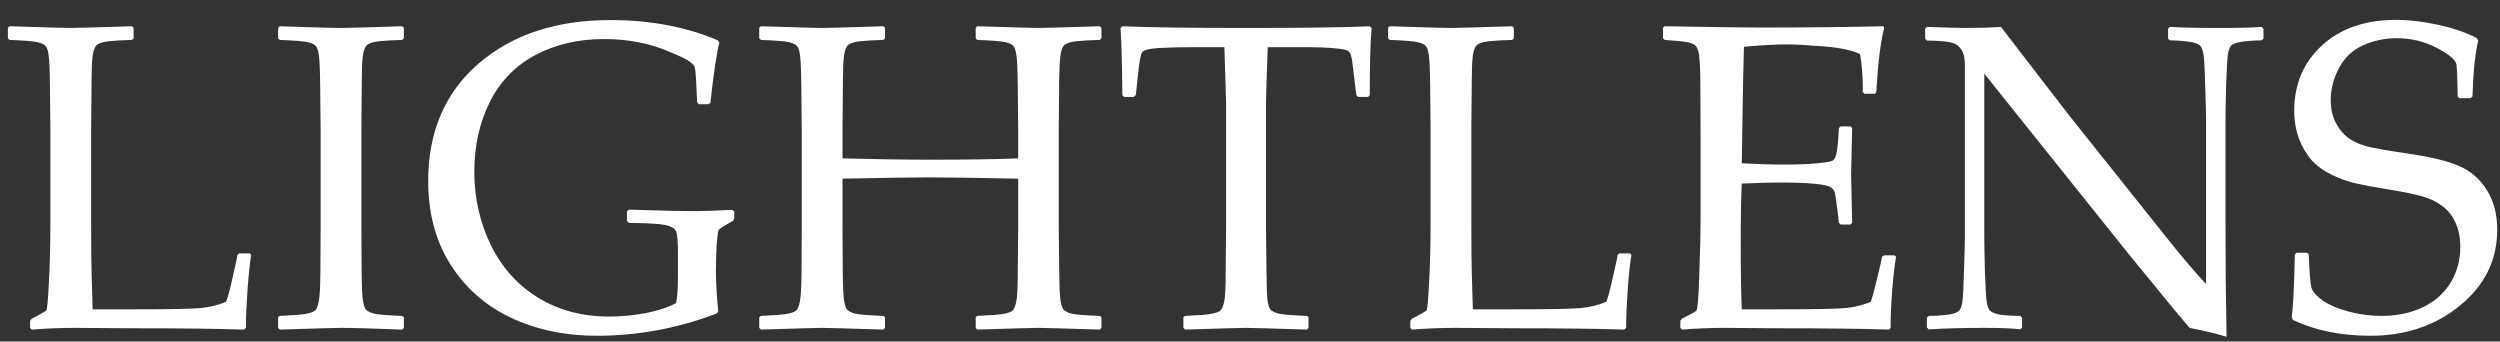 <svg width="183" height="25" viewBox="0 0 183 25" fill="none" xmlns="http://www.w3.org/2000/svg">
<rect x="0" y="0" width="183" height="25" fill="#333333" stroke="none"/>
<path d="M0.578 2.031L0.703 1.922C3.286 2.005 4.776 2.047 5.172 2.047C5.526 2.047 7.021 2.005 9.656 1.922L9.781 2.031V2.812L9.656 2.922C8.938 2.943 8.38 2.974 7.984 3.016C7.599 3.057 7.318 3.135 7.141 3.25C6.964 3.365 6.844 3.635 6.781 4.062C6.729 4.479 6.703 5.062 6.703 5.812L6.672 9.406V16.312C6.672 18.042 6.682 19.25 6.703 19.938L6.781 22.641H9.969C12.51 22.641 14.094 22.609 14.719 22.547C15.354 22.484 15.963 22.333 16.547 22.094C16.662 21.833 16.823 21.234 17.031 20.297C17.25 19.359 17.365 18.818 17.375 18.672L17.516 18.547H18.281L18.391 18.672C18.307 19.088 18.219 19.896 18.125 21.094C18.042 22.292 18 23.26 18 24L17.875 24.125C15.896 24.062 13.297 24.031 10.078 24.031L5.516 24C4.474 24 3.411 24.042 2.328 24.125L2.203 24V23.484L2.328 23.328C2.974 22.995 3.328 22.792 3.391 22.719C3.453 22.646 3.516 21.974 3.578 20.703C3.651 19.432 3.688 17.901 3.688 16.109V9.406L3.656 6.359C3.646 5.172 3.615 4.406 3.562 4.062C3.521 3.719 3.448 3.49 3.344 3.375C3.25 3.26 3.062 3.167 2.781 3.094C2.5 3.021 1.807 2.964 0.703 2.922L0.578 2.812V2.031ZM20.484 1.922L22.438 1.984C23.719 2.026 24.557 2.047 24.953 2.047C25.307 2.047 26.802 2.005 29.438 1.922L29.562 2.031V2.812L29.438 2.922C28.719 2.943 28.162 2.974 27.766 3.016C27.38 3.057 27.099 3.135 26.922 3.25C26.745 3.365 26.625 3.635 26.562 4.062C26.51 4.479 26.484 5.062 26.484 5.812L26.453 9.406V16.641L26.469 19.688C26.479 20.865 26.51 21.625 26.562 21.969C26.615 22.312 26.688 22.542 26.781 22.656C26.885 22.771 27.078 22.87 27.359 22.953C27.641 23.026 28.333 23.083 29.438 23.125L29.562 23.219V24L29.438 24.125C29.385 24.125 28.469 24.094 26.688 24.031C25.948 24.01 25.37 24 24.953 24C24.63 24 23.141 24.042 20.484 24.125L20.359 24V23.219L20.484 23.125C21.453 23.083 22.099 23.031 22.422 22.969C22.745 22.906 22.958 22.828 23.062 22.734C23.177 22.63 23.266 22.417 23.328 22.094C23.401 21.771 23.443 21.052 23.453 19.938L23.469 16.641V9.406L23.438 6.359C23.427 5.172 23.396 4.406 23.344 4.062C23.302 3.719 23.229 3.49 23.125 3.375C23.031 3.26 22.844 3.167 22.562 3.094C22.281 3.021 21.588 2.964 20.484 2.922L20.359 2.812V2.031L20.484 1.922ZM53.75 15.484V15.953L53.688 16.141L52.922 16.594C52.734 16.708 52.625 16.797 52.594 16.859C52.562 16.922 52.521 17.234 52.469 17.797C52.427 18.349 52.406 19.026 52.406 19.828C52.406 20.734 52.464 21.719 52.578 22.781L52.484 22.938C49.63 24.031 46.698 24.578 43.688 24.578C41.375 24.578 39.286 24.141 37.422 23.266C35.557 22.391 34.078 21.094 32.984 19.375C31.891 17.656 31.344 15.615 31.344 13.25C31.344 9.646 32.573 6.781 35.031 4.656C37.5 2.531 40.719 1.469 44.688 1.469C47.604 1.469 50.224 1.964 52.547 2.953L52.656 3.125C52.469 3.823 52.25 5.286 52 7.516L51.875 7.625H51.156L51.031 7.5L50.953 5.844C50.922 5.302 50.885 4.984 50.844 4.891C50.812 4.797 50.703 4.677 50.516 4.531C50.328 4.375 49.844 4.135 49.062 3.812C48.292 3.479 47.516 3.24 46.734 3.094C45.953 2.938 45.115 2.859 44.219 2.859C42.312 2.859 40.625 3.255 39.156 4.047C37.688 4.839 36.578 5.995 35.828 7.516C35.089 9.026 34.719 10.708 34.719 12.562C34.719 14.479 35.12 16.266 35.922 17.922C36.724 19.568 37.875 20.854 39.375 21.781C40.875 22.708 42.62 23.172 44.609 23.172C45.474 23.172 46.354 23.088 47.25 22.922C48.156 22.745 48.901 22.5 49.484 22.188C49.578 21.854 49.625 21.182 49.625 20.172V18.438C49.625 17.615 49.573 17.104 49.469 16.906C49.365 16.698 49.104 16.552 48.688 16.469C48.281 16.385 47.396 16.333 46.031 16.312L45.891 16.172V15.484L46.031 15.344L46.984 15.375C48.62 15.427 49.953 15.453 50.984 15.453C51.578 15.453 52.448 15.422 53.594 15.359L53.75 15.484ZM55.703 1.922C58.359 2.005 59.849 2.047 60.172 2.047C60.516 2.047 62.01 2.005 64.656 1.922L64.781 2.031V2.812L64.656 2.922C63.938 2.943 63.38 2.974 62.984 3.016C62.599 3.057 62.318 3.135 62.141 3.25C61.964 3.365 61.844 3.635 61.781 4.062C61.729 4.479 61.703 5.062 61.703 5.812L61.672 9.406V11.594C63.953 11.656 66.115 11.688 68.156 11.688C70.948 11.688 73.073 11.656 74.531 11.594V9.406L74.5 6.359C74.49 5.172 74.458 4.406 74.406 4.062C74.354 3.719 74.281 3.49 74.188 3.375C74.094 3.26 73.906 3.167 73.625 3.094C73.344 3.021 72.646 2.964 71.531 2.922L71.422 2.812V2.031L71.531 1.922C74.198 2.005 75.693 2.047 76.016 2.047C76.37 2.047 77.865 2.005 80.5 1.922L80.625 2.031V2.812L80.5 2.922C79.771 2.943 79.208 2.974 78.812 3.016C78.427 3.057 78.146 3.135 77.969 3.25C77.792 3.365 77.677 3.635 77.625 4.062C77.573 4.479 77.542 5.062 77.531 5.812L77.5 9.406V16.641L77.531 19.688C77.542 20.865 77.573 21.625 77.625 21.969C77.677 22.312 77.75 22.542 77.844 22.656C77.948 22.771 78.135 22.87 78.406 22.953C78.688 23.026 79.385 23.083 80.5 23.125L80.625 23.219V24L80.5 24.125C77.833 24.042 76.338 24 76.016 24C75.682 24 74.188 24.042 71.531 24.125L71.422 24V23.219L71.531 23.125C72.51 23.083 73.162 23.031 73.484 22.969C73.807 22.906 74.021 22.828 74.125 22.734C74.229 22.63 74.318 22.417 74.391 22.094C74.463 21.771 74.5 21.052 74.5 19.938L74.531 16.641V13.078C71.448 13.016 69.287 12.984 68.047 12.984C66.776 12.984 64.651 13.016 61.672 13.078V16.641L61.688 19.688C61.698 20.865 61.729 21.625 61.781 21.969C61.833 22.312 61.906 22.542 62 22.656C62.104 22.771 62.297 22.87 62.578 22.953C62.859 23.026 63.552 23.083 64.656 23.125L64.781 23.219V24L64.656 24.125C62 24.042 60.505 24 60.172 24C59.849 24 58.359 24.042 55.703 24.125L55.578 24V23.219L55.703 23.125C56.672 23.083 57.318 23.031 57.641 22.969C57.964 22.906 58.177 22.828 58.281 22.734C58.396 22.63 58.484 22.417 58.547 22.094C58.62 21.771 58.661 21.052 58.672 19.938L58.688 16.641V9.406L58.656 6.359C58.646 5.172 58.615 4.406 58.562 4.062C58.521 3.719 58.448 3.49 58.344 3.375C58.25 3.26 58.062 3.167 57.781 3.094C57.5 3.021 56.807 2.964 55.703 2.922L55.578 2.812V2.031L55.703 1.922ZM100.266 1.922L100.406 2.062C100.312 3 100.266 4.635 100.266 6.969L100.141 7.094H99.406L99.281 6.953L99.109 5.516C99.026 4.745 98.958 4.276 98.906 4.109C98.865 3.932 98.792 3.807 98.688 3.734C98.583 3.651 98.245 3.583 97.672 3.531C97.099 3.479 96.458 3.453 95.75 3.453H92.797C92.713 5.807 92.672 7.167 92.672 7.531V16.641L92.703 19.688C92.713 20.865 92.74 21.63 92.781 21.984C92.833 22.328 92.906 22.557 93 22.672C93.104 22.776 93.297 22.87 93.578 22.953C93.859 23.026 94.557 23.083 95.672 23.125L95.781 23.219V24L95.672 24.125C93.005 24.042 91.516 24 91.203 24C90.87 24 89.385 24.042 86.75 24.125L86.625 24V23.219L86.75 23.125C87.729 23.083 88.375 23.031 88.688 22.969C89.01 22.906 89.224 22.828 89.328 22.734C89.443 22.63 89.537 22.417 89.609 22.094C89.682 21.771 89.719 21.052 89.719 19.938L89.75 16.641V7.531C89.75 7.365 89.708 6.005 89.625 3.453H87.297C86.338 3.453 85.51 3.474 84.812 3.516C84.115 3.557 83.708 3.667 83.594 3.844C83.49 4.01 83.391 4.568 83.297 5.516L83.141 6.953L83 7.094H82.281L82.156 6.969C82.135 4.458 82.088 2.823 82.016 2.062L82.156 1.922C83.969 2.005 86.984 2.047 91.203 2.047C95.505 2.047 98.526 2.005 100.266 1.922ZM101.609 2.031L101.734 1.922C104.318 2.005 105.807 2.047 106.203 2.047C106.557 2.047 108.052 2.005 110.688 1.922L110.812 2.031V2.812L110.688 2.922C109.969 2.943 109.411 2.974 109.016 3.016C108.63 3.057 108.349 3.135 108.172 3.25C107.995 3.365 107.875 3.635 107.812 4.062C107.76 4.479 107.734 5.062 107.734 5.812L107.703 9.406V16.312C107.703 18.042 107.714 19.25 107.734 19.938L107.812 22.641H111C113.542 22.641 115.125 22.609 115.75 22.547C116.385 22.484 116.995 22.333 117.578 22.094C117.693 21.833 117.854 21.234 118.062 20.297C118.281 19.359 118.396 18.818 118.406 18.672L118.547 18.547H119.312L119.422 18.672C119.339 19.088 119.25 19.896 119.156 21.094C119.073 22.292 119.031 23.26 119.031 24L118.906 24.125C116.927 24.062 114.328 24.031 111.109 24.031L106.547 24C105.505 24 104.443 24.042 103.359 24.125L103.234 24V23.484L103.359 23.328C104.005 22.995 104.359 22.792 104.422 22.719C104.484 22.646 104.547 21.974 104.609 20.703C104.682 19.432 104.719 17.901 104.719 16.109V9.406L104.688 6.359C104.677 5.172 104.646 4.406 104.594 4.062C104.552 3.719 104.479 3.49 104.375 3.375C104.281 3.26 104.094 3.167 103.812 3.094C103.531 3.021 102.839 2.964 101.734 2.922L101.609 2.812V2.031ZM121.734 2.031L121.859 1.922C125.432 1.984 127.719 2.016 128.719 2.016C132.135 2.016 135.177 1.984 137.844 1.922L137.922 2.031C137.661 3.031 137.469 4.599 137.344 6.734L137.25 6.859H136.484L136.344 6.734C136.354 6.641 136.359 6.557 136.359 6.484C136.359 5.599 136.292 4.755 136.156 3.953C135.5 3.661 134.589 3.474 133.422 3.391C132.266 3.297 131.396 3.25 130.812 3.25C129.99 3.25 128.938 3.307 127.656 3.422L127.594 5.922L127.547 8.781L127.5 11.953C128.625 12.016 129.661 12.047 130.609 12.047C131.568 12.047 132.37 12.016 133.016 11.953C133.661 11.891 134.036 11.828 134.141 11.766C134.255 11.693 134.339 11.562 134.391 11.375C134.453 11.177 134.505 10.833 134.547 10.344L134.609 9.375L134.734 9.25H135.453L135.578 9.375C135.557 10.51 135.531 11.651 135.5 12.797L135.578 16.312L135.453 16.438H134.734L134.609 16.312L134.5 15.375C134.406 14.646 134.339 14.213 134.297 14.078C134.255 13.932 134.156 13.807 134 13.703C133.854 13.599 133.469 13.516 132.844 13.453C132.219 13.391 131.359 13.359 130.266 13.359C129.661 13.359 128.74 13.385 127.5 13.438C127.448 14.312 127.422 15.771 127.422 17.812C127.422 20 127.448 21.609 127.5 22.641H130.375C132.906 22.641 134.49 22.609 135.125 22.547C135.76 22.484 136.365 22.333 136.938 22.094C137.031 21.854 137.182 21.302 137.391 20.438C137.609 19.562 137.734 19.016 137.766 18.797L137.922 18.688H138.672L138.797 18.797C138.703 19.245 138.609 20.026 138.516 21.141C138.432 22.255 138.391 23.208 138.391 24L138.281 24.125C136.292 24.062 133.688 24.031 130.469 24.031L126.219 24C125.229 24 124.198 24.042 123.125 24.125L123 24V23.484L123.125 23.328C123.74 23.016 124.089 22.823 124.172 22.75C124.266 22.667 124.339 21.755 124.391 20.016C124.453 18.266 124.484 16.932 124.484 16.016V10.281L124.469 6.734C124.469 5.964 124.458 5.339 124.438 4.859C124.417 4.37 124.38 4.021 124.328 3.812C124.276 3.604 124.214 3.458 124.141 3.375C124.078 3.292 123.969 3.224 123.812 3.172C123.667 3.109 123.411 3.057 123.047 3.016L121.859 2.922L121.734 2.812V2.031ZM141.188 24.109L141.047 23.969V23.25L141.188 23.125C141.823 23.115 142.328 23.078 142.703 23.016C143.089 22.953 143.333 22.849 143.438 22.703C143.552 22.557 143.625 22.323 143.656 22C143.698 21.677 143.734 20.948 143.766 19.812C143.807 18.677 143.828 17.865 143.828 17.375V4.75C143.828 4.219 143.729 3.828 143.531 3.578C143.344 3.318 143.083 3.156 142.75 3.094C142.417 3.021 141.849 2.979 141.047 2.969L140.922 2.844V2.109L141.047 1.969C142.484 2.021 143.427 2.047 143.875 2.047C144.927 2.047 145.792 2.021 146.469 1.969L151.453 8.438L158.781 17.625C159.667 18.74 160.568 19.797 161.484 20.797V8.703C161.484 8.328 161.464 7.531 161.422 6.312C161.391 5.083 161.349 4.307 161.297 3.984C161.245 3.651 161.151 3.427 161.016 3.312C160.891 3.198 160.646 3.115 160.281 3.062C159.927 3 159.443 2.964 158.828 2.953L158.703 2.828V2.109L158.828 1.969C159.672 2.021 160.875 2.047 162.438 2.047C163.865 2.047 164.901 2.021 165.547 1.969L165.688 2.109V2.828L165.562 2.953C164.875 2.964 164.344 3.005 163.969 3.078C163.594 3.141 163.359 3.25 163.266 3.406C163.172 3.562 163.104 3.792 163.062 4.094C163.031 4.396 162.995 5.115 162.953 6.25C162.922 7.385 162.906 8.203 162.906 8.703V16.125L162.922 20.422C162.943 21.828 162.964 23.24 162.984 24.656C162.464 24.479 161.562 24.26 160.281 24L159.172 22.688L155.844 18.625L145.25 5.391V17.375C145.25 17.854 145.266 18.708 145.297 19.938C145.339 21.167 145.385 21.912 145.438 22.172C145.49 22.432 145.557 22.615 145.641 22.719C145.724 22.812 145.901 22.901 146.172 22.984C146.453 23.068 147.026 23.115 147.891 23.125L148.016 23.25V23.984L147.891 24.109C147.349 24.037 146.474 24 145.266 24C143.714 24 142.354 24.037 141.188 24.109ZM167.984 18.625L168.109 18.5H168.875L169 18.625C169.052 19.958 169.12 20.776 169.203 21.078C169.297 21.37 169.578 21.682 170.047 22.016C170.526 22.338 171.156 22.604 171.938 22.812C172.729 23.021 173.526 23.125 174.328 23.125C175.432 23.125 176.422 22.922 177.297 22.516C178.182 22.109 178.87 21.516 179.359 20.734C179.849 19.943 180.094 19.057 180.094 18.078C180.094 17.391 179.974 16.792 179.734 16.281C179.505 15.771 179.177 15.365 178.75 15.062C178.333 14.75 177.854 14.521 177.312 14.375C176.771 14.219 175.964 14.052 174.891 13.875C173.849 13.708 173.031 13.557 172.438 13.422C171.854 13.287 171.271 13.078 170.688 12.797C170.104 12.516 169.615 12.162 169.219 11.734C168.833 11.297 168.521 10.766 168.281 10.141C168.052 9.505 167.938 8.828 167.938 8.109C167.938 6.161 168.615 4.568 169.969 3.328C171.323 2.078 173.141 1.453 175.422 1.453C176.328 1.453 177.312 1.568 178.375 1.797C179.448 2.016 180.422 2.344 181.297 2.781L181.406 2.969C181.177 3.927 181.036 5.292 180.984 7.062L180.844 7.188H180.031L179.906 7.078C179.885 5.828 179.854 5.042 179.812 4.719C179.771 4.396 179.297 3.995 178.391 3.516C177.484 3.036 176.5 2.797 175.438 2.797C174.552 2.797 173.724 2.974 172.953 3.328C172.182 3.682 171.599 4.24 171.203 5C170.807 5.76 170.609 6.536 170.609 7.328C170.609 7.943 170.729 8.49 170.969 8.969C171.208 9.438 171.516 9.812 171.891 10.094C172.276 10.365 172.719 10.568 173.219 10.703C173.729 10.838 174.656 11.005 176 11.203C177.844 11.463 179.182 11.781 180.016 12.156C180.859 12.521 181.531 13.104 182.031 13.906C182.542 14.708 182.797 15.677 182.797 16.812C182.797 19.031 181.891 20.88 180.078 22.359C178.276 23.838 176.089 24.578 173.516 24.578C171.359 24.578 169.469 24.193 167.844 23.422L167.75 23.219C167.854 22.562 167.932 21.031 167.984 18.625Z" fill="white"/>
</svg>
